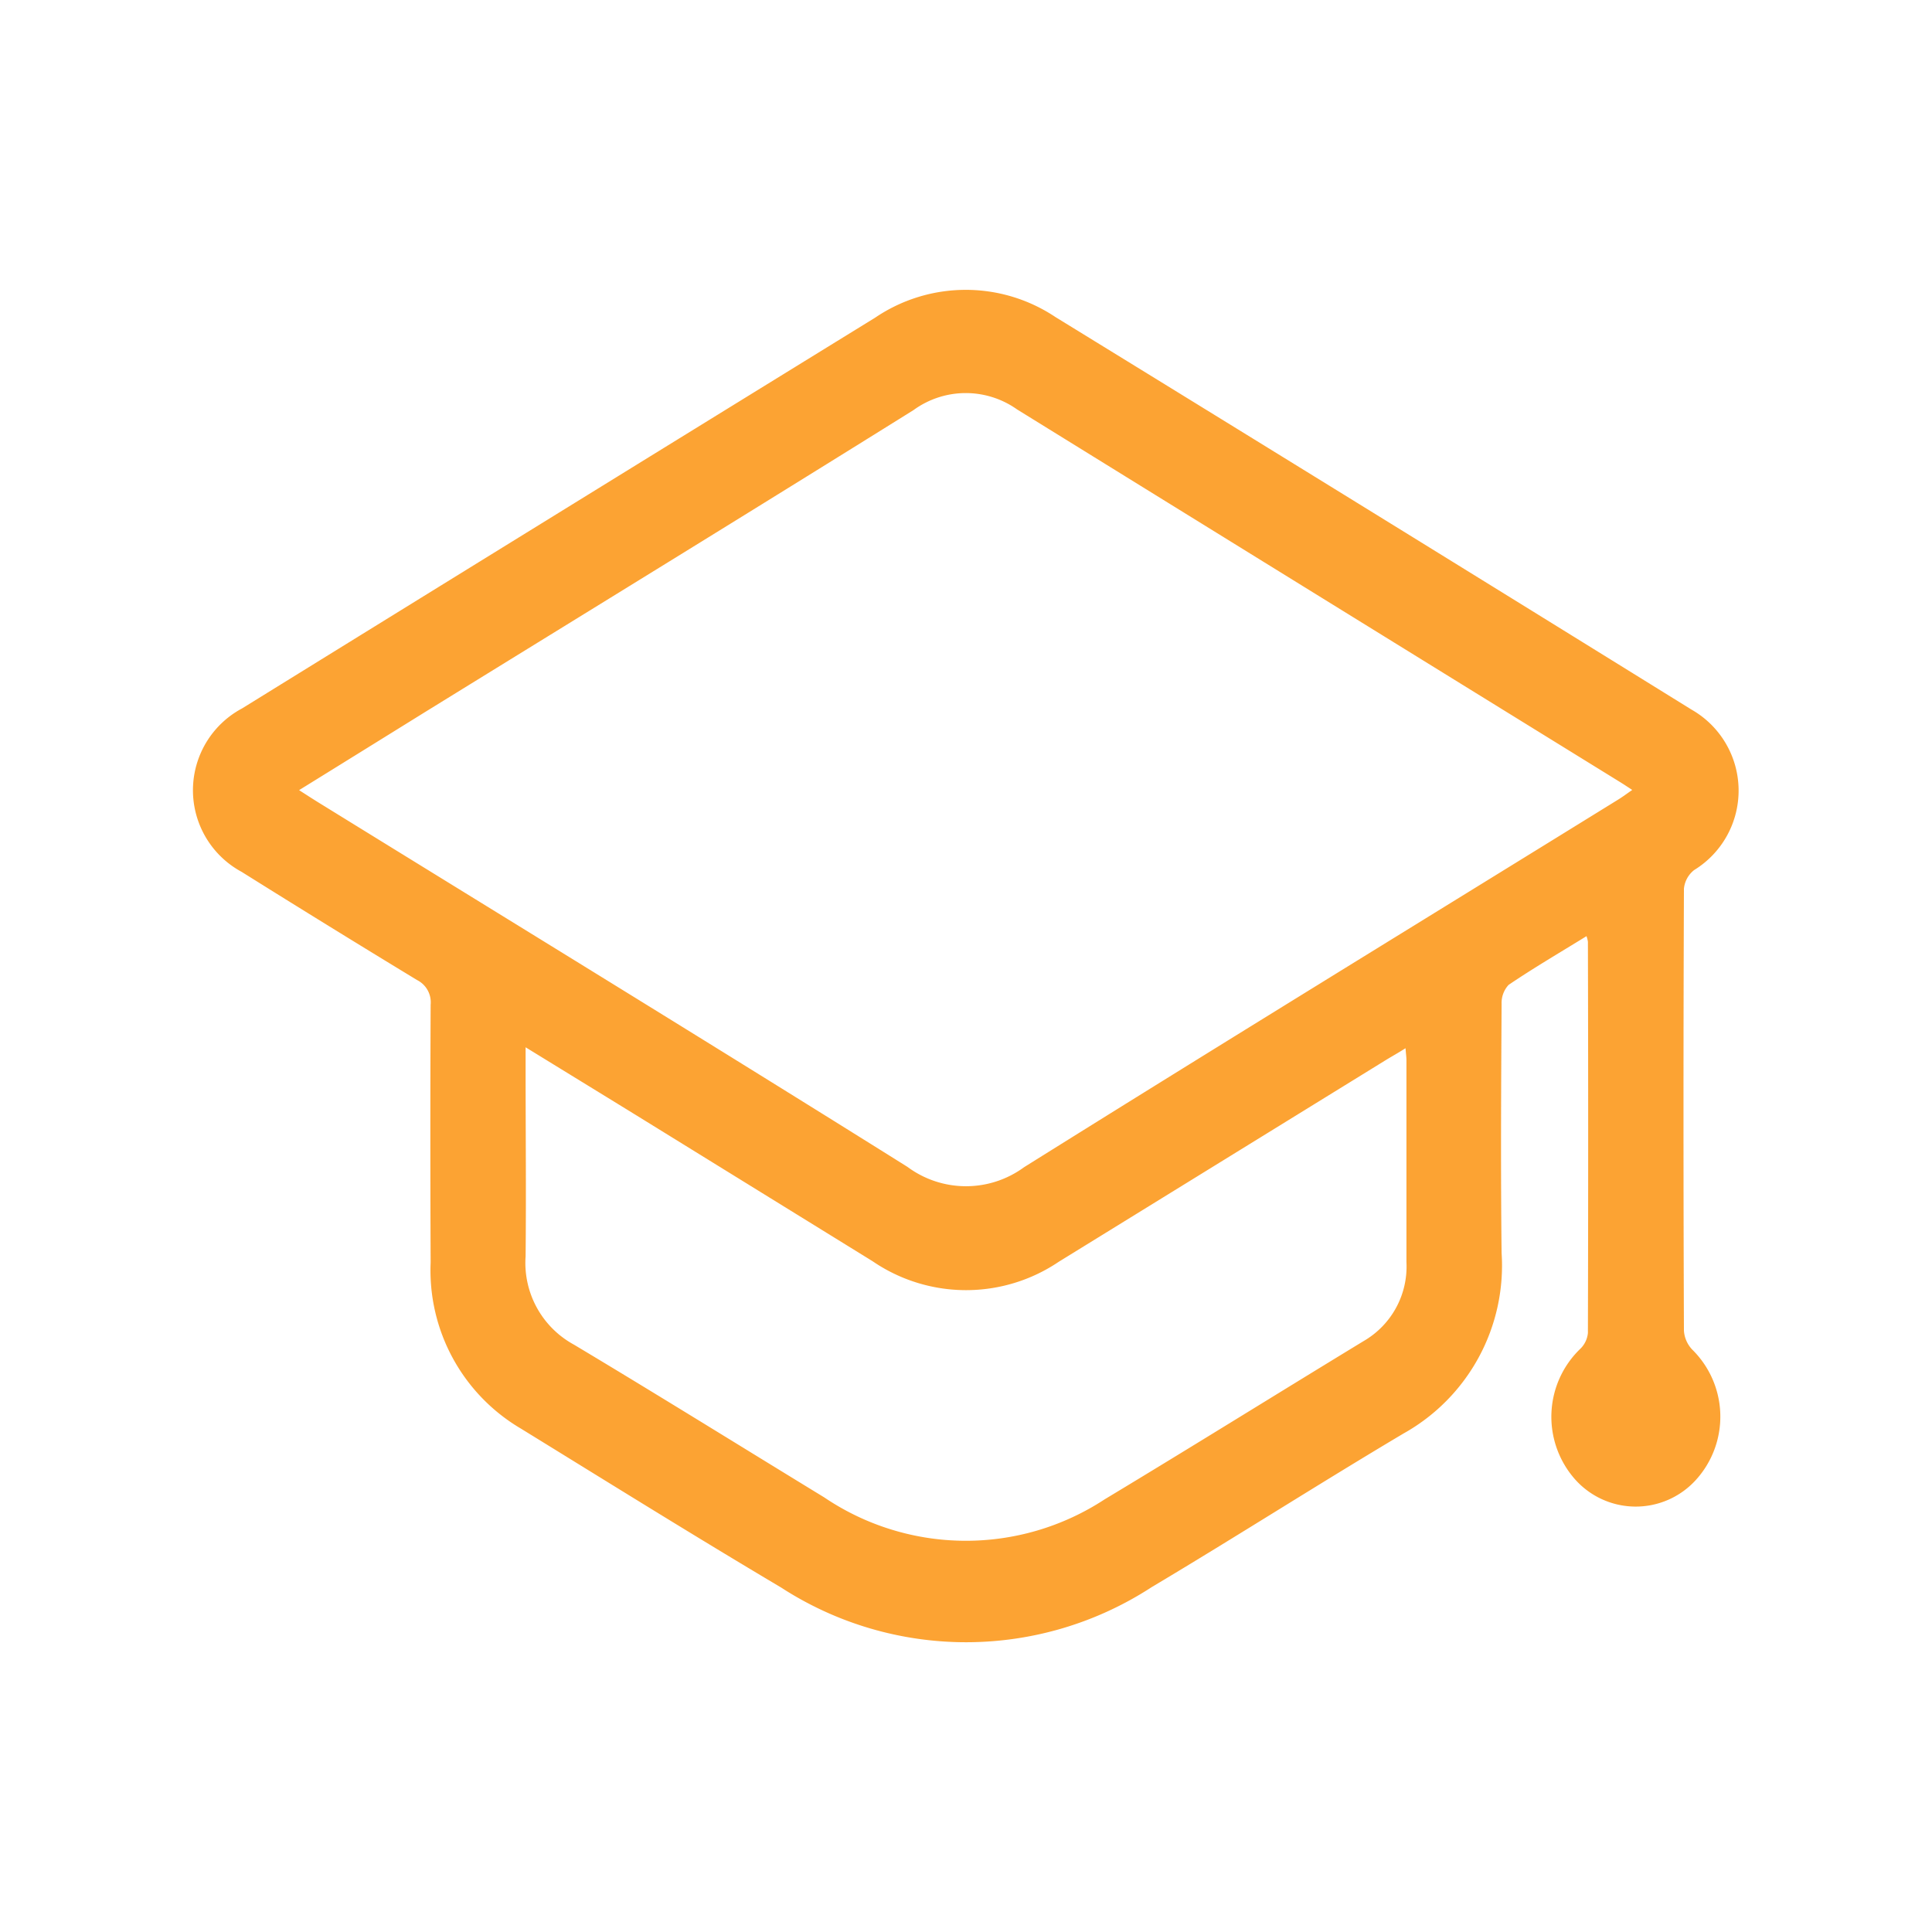 <svg id="graduation_icon" xmlns="http://www.w3.org/2000/svg" width="40" height="40" viewBox="0 0 40 40">
  <rect id="사각형_1417" data-name="사각형 1417" width="40" height="40" fill="none"/>
  <g id="그룹_278" data-name="그룹 278" transform="translate(-2634.252 -1597.994)" opacity="0.8">
    <path id="패스_627" data-name="패스 627" d="M2667.1,1617.376c-.559.345-1.1.661-1.613,1.009a.551.551,0,0,0-.145.394c-.01,1.718-.02,3.437,0,5.156a3.983,3.983,0,0,1-2.034,3.74c-1.748,1.039-3.465,2.138-5.211,3.179a7.041,7.041,0,0,1-7.675.006c-1.808-1.073-3.595-2.187-5.387-3.29a3.8,3.8,0,0,1-1.866-3.437q-.012-2.669,0-5.338a.515.515,0,0,0-.281-.51q-1.823-1.107-3.632-2.24a1.92,1.92,0,0,1,.009-3.384q6.551-4.051,13.107-8.09a3.343,3.343,0,0,1,3.734-.012q6.59,4.05,13.167,8.126a1.93,1.93,0,0,1,.055,3.323.557.557,0,0,0-.211.387q-.018,4.575,0,9.15a.631.631,0,0,0,.172.391,1.948,1.948,0,0,1,.074,2.7,1.681,1.681,0,0,1-2.51-.025,1.954,1.954,0,0,1,.121-2.694.524.524,0,0,0,.155-.326q.011-4.049,0-8.1A.621.621,0,0,0,2667.1,1617.376Zm-26.656-3.024c.155.1.268.173.382.244,4.074,2.515,8.156,5.015,12.215,7.557a2.033,2.033,0,0,0,2.414.007c4.09-2.558,8.2-5.077,12.3-7.611.091-.056.177-.121.292-.2-.116-.076-.184-.121-.252-.163q-6.244-3.855-12.484-7.715a1.837,1.837,0,0,0-2.144.013c-3.356,2.094-6.727,4.162-10.092,6.239C2642.219,1613.254,2641.357,1613.789,2640.447,1614.352Zm4.691,5.326v.442c0,1.3.013,2.59,0,3.885a1.927,1.927,0,0,0,1,1.828c1.735,1.038,3.454,2.107,5.18,3.161a5.238,5.238,0,0,0,5.809.042c1.792-1.079,3.569-2.186,5.357-3.274a1.782,1.782,0,0,0,.891-1.636q0-2.087,0-4.176c0-.067-.01-.133-.019-.254-.157.1-.274.164-.389.234q-3.395,2.094-6.791,4.188a3.428,3.428,0,0,1-3.856-.013l-4.929-3.044C2646.662,1620.614,2645.935,1620.169,2645.137,1619.678Z" transform="translate(-0.001 0)" fill="#fb8c00"/>
  </g>
</svg>
